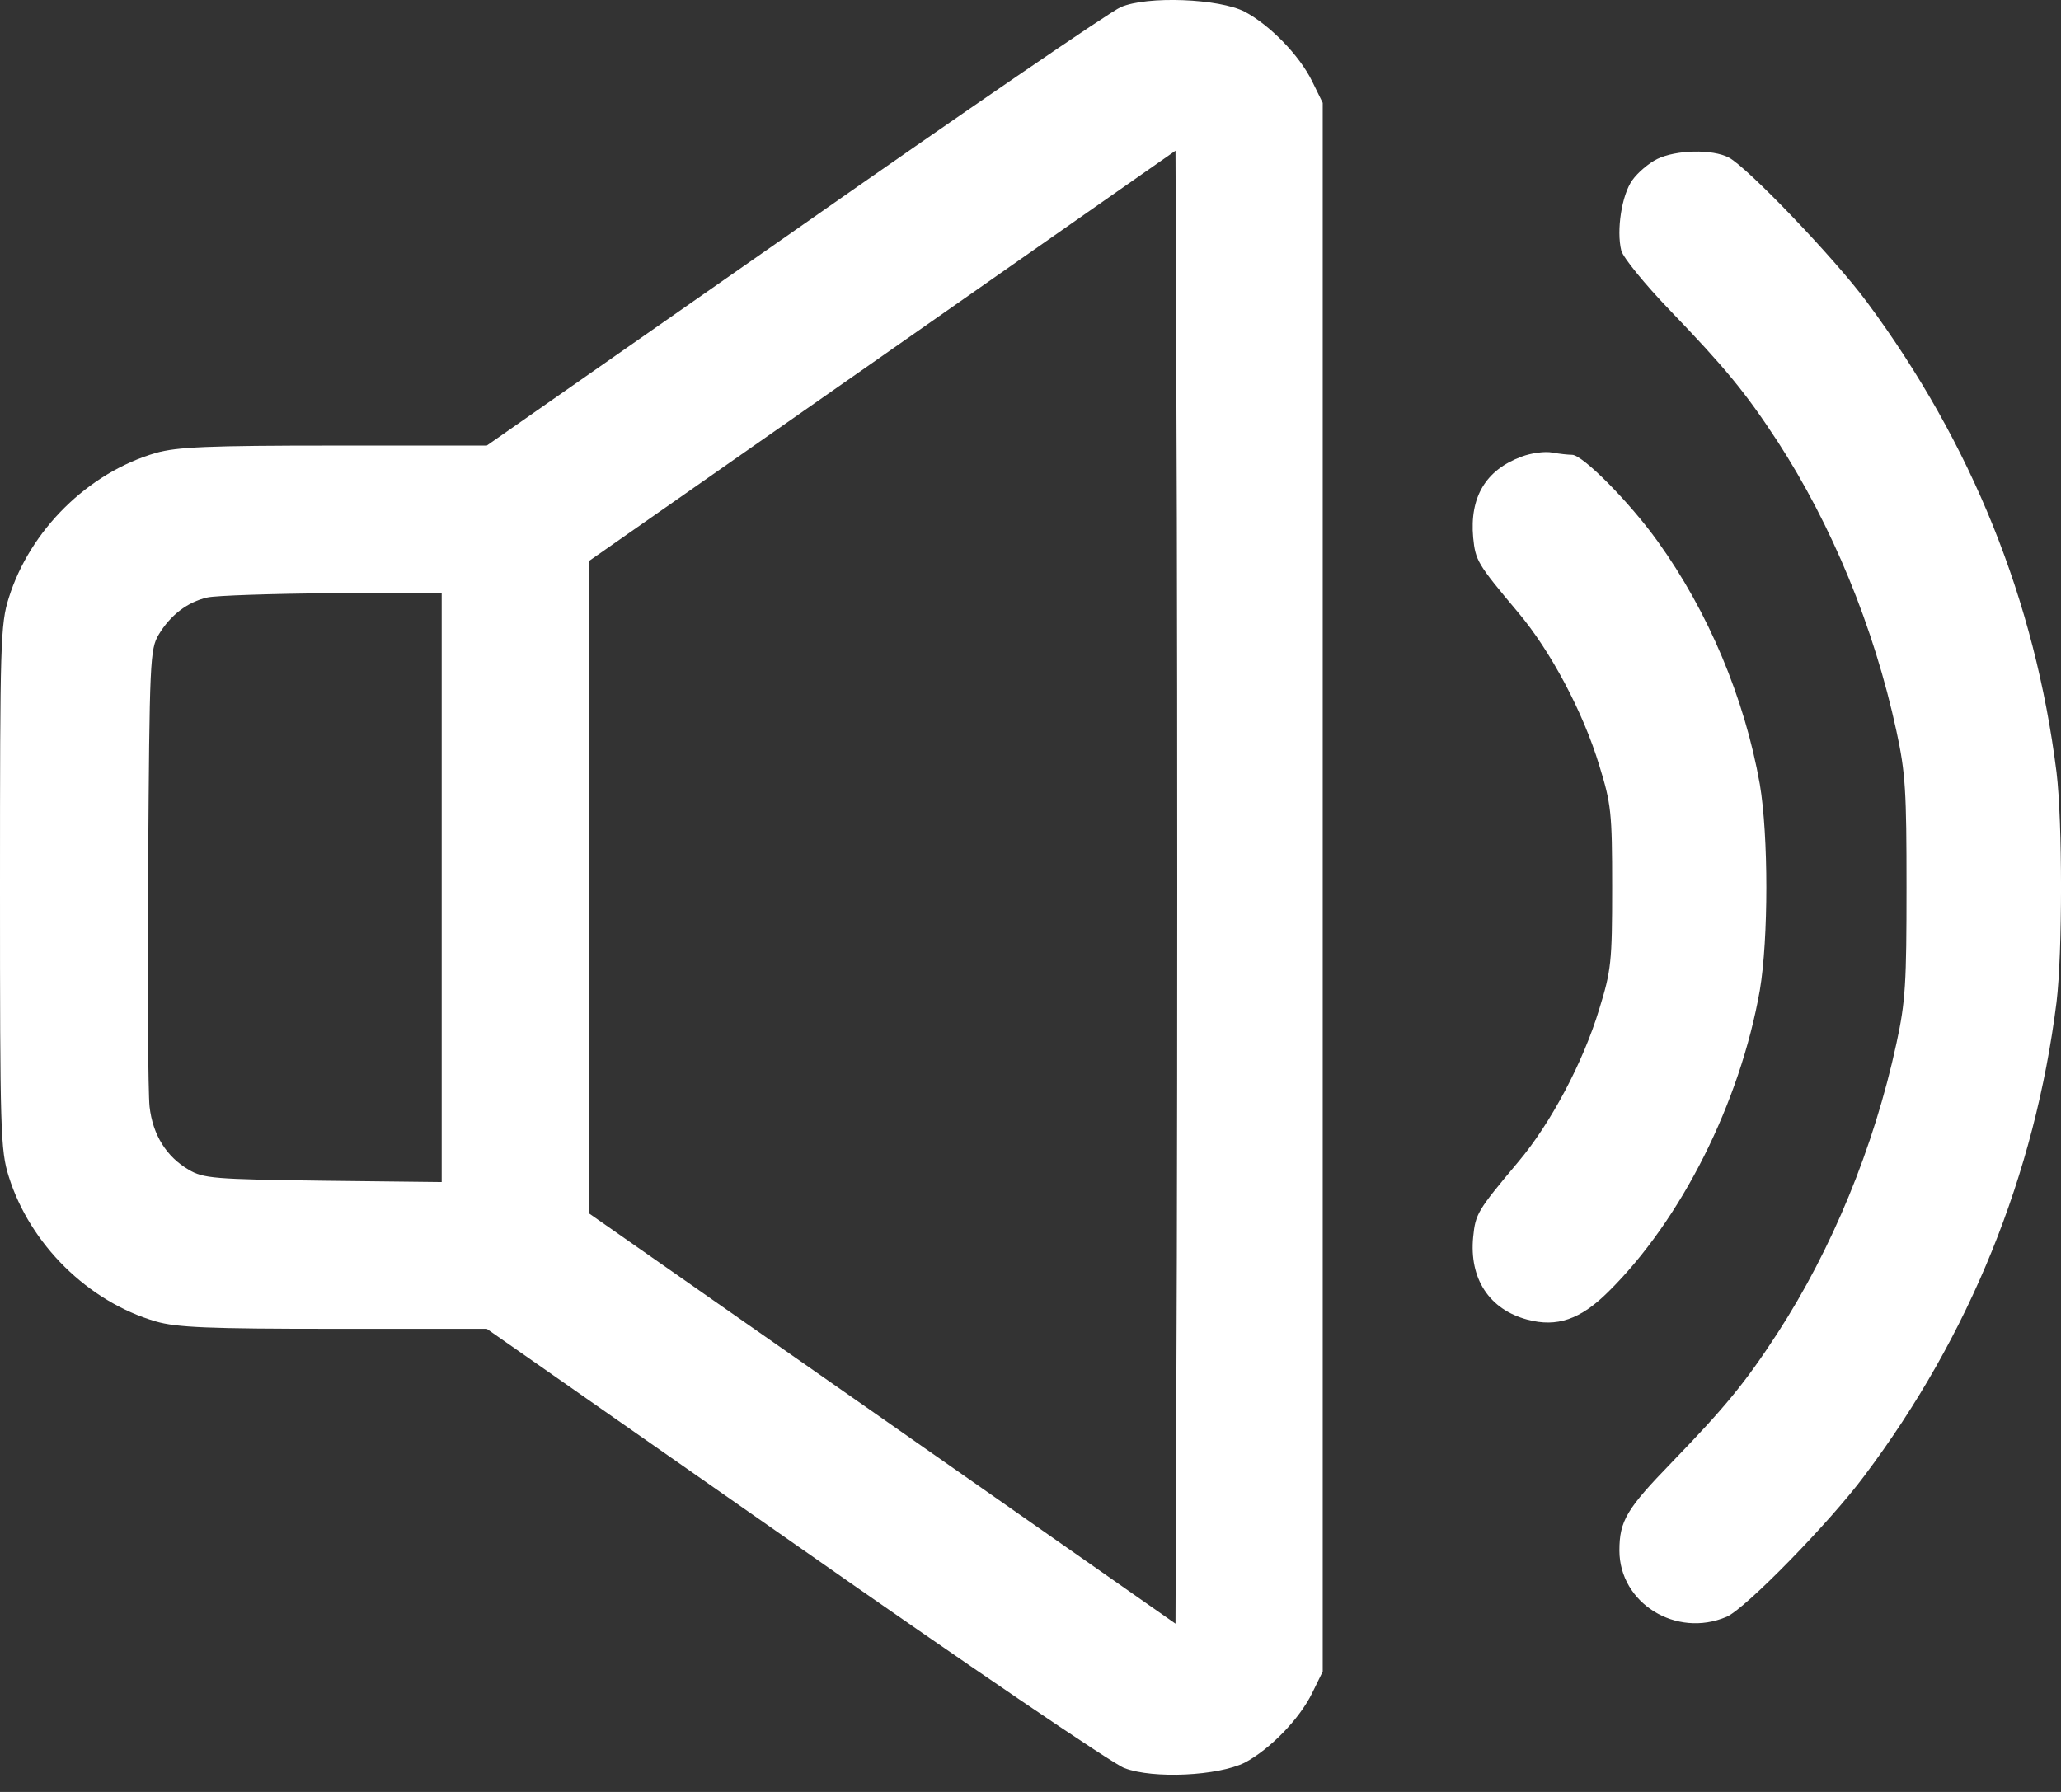 <svg width="23" height="20" viewBox="0 0 23 20" fill="none" xmlns="http://www.w3.org/2000/svg">
<rect x="0" y="0" width="23" height="20" fill="#333333" stroke="none"/>
<path d="M12.507 0.08C12.394 0.127 10.761 1.246 8.872 2.57L5.432 4.973H3.727C2.321 4.973 1.972 4.989 1.74 5.055C0.981 5.276 0.334 5.918 0.098 6.673C0.005 6.965 0 7.181 0 9.902C0 12.623 0.005 12.839 0.098 13.132C0.334 13.886 0.981 14.528 1.74 14.749C1.972 14.816 2.321 14.831 3.727 14.831H5.432L8.877 17.239C10.767 18.564 12.42 19.688 12.548 19.734C12.871 19.857 13.595 19.821 13.893 19.672C14.171 19.524 14.499 19.19 14.643 18.897L14.761 18.656V9.902V1.148L14.643 0.907C14.499 0.614 14.171 0.281 13.893 0.132C13.606 -0.017 12.8 -0.048 12.507 0.08ZM13.133 14.015L13.118 18.122L9.847 15.832L6.572 13.542V9.902V6.262L9.847 3.972L13.118 1.682L13.133 5.79C13.139 8.054 13.139 11.75 13.133 14.015ZM4.929 9.907V13.193L3.609 13.178C2.382 13.162 2.269 13.152 2.105 13.055C1.859 12.911 1.705 12.669 1.669 12.351C1.653 12.202 1.643 10.996 1.653 9.671C1.669 7.366 1.674 7.248 1.771 7.083C1.9 6.868 2.09 6.719 2.316 6.668C2.413 6.647 3.039 6.626 3.712 6.621L4.929 6.616V9.907Z" fill="white"/>
<path d="M18.493 1.775C18.401 1.821 18.278 1.924 18.216 2.011C18.098 2.175 18.037 2.571 18.093 2.797C18.113 2.874 18.355 3.171 18.627 3.454C19.253 4.106 19.474 4.373 19.834 4.922C20.444 5.862 20.912 6.996 21.163 8.157C21.266 8.629 21.276 8.84 21.276 9.902C21.276 10.965 21.266 11.176 21.163 11.648C20.912 12.808 20.444 13.943 19.834 14.883C19.474 15.437 19.248 15.709 18.658 16.32C18.155 16.839 18.072 16.972 18.072 17.306C18.072 17.891 18.704 18.287 19.269 18.045C19.474 17.958 20.414 16.998 20.804 16.474C21.985 14.903 22.709 13.106 22.95 11.186C23.017 10.626 23.017 9.178 22.95 8.619C22.709 6.699 22.005 4.953 20.835 3.372C20.475 2.884 19.5 1.867 19.294 1.759C19.11 1.662 18.704 1.672 18.493 1.775Z" fill="white"/>
<path d="M16.979 5.097C16.579 5.246 16.399 5.549 16.44 6.001C16.466 6.257 16.486 6.293 16.943 6.837C17.303 7.264 17.667 7.946 17.847 8.542C17.98 8.973 17.991 9.066 17.991 9.903C17.991 10.739 17.98 10.832 17.847 11.263C17.667 11.859 17.303 12.542 16.943 12.968C16.486 13.512 16.466 13.548 16.44 13.805C16.394 14.272 16.62 14.616 17.046 14.729C17.374 14.816 17.636 14.729 17.95 14.416C18.766 13.61 19.418 12.305 19.639 11.053C19.736 10.478 19.736 9.328 19.639 8.753C19.469 7.792 19.064 6.827 18.499 6.042C18.186 5.605 17.662 5.076 17.544 5.076C17.503 5.076 17.405 5.066 17.323 5.051C17.241 5.035 17.087 5.056 16.979 5.097Z" fill="white"/>
</svg>
